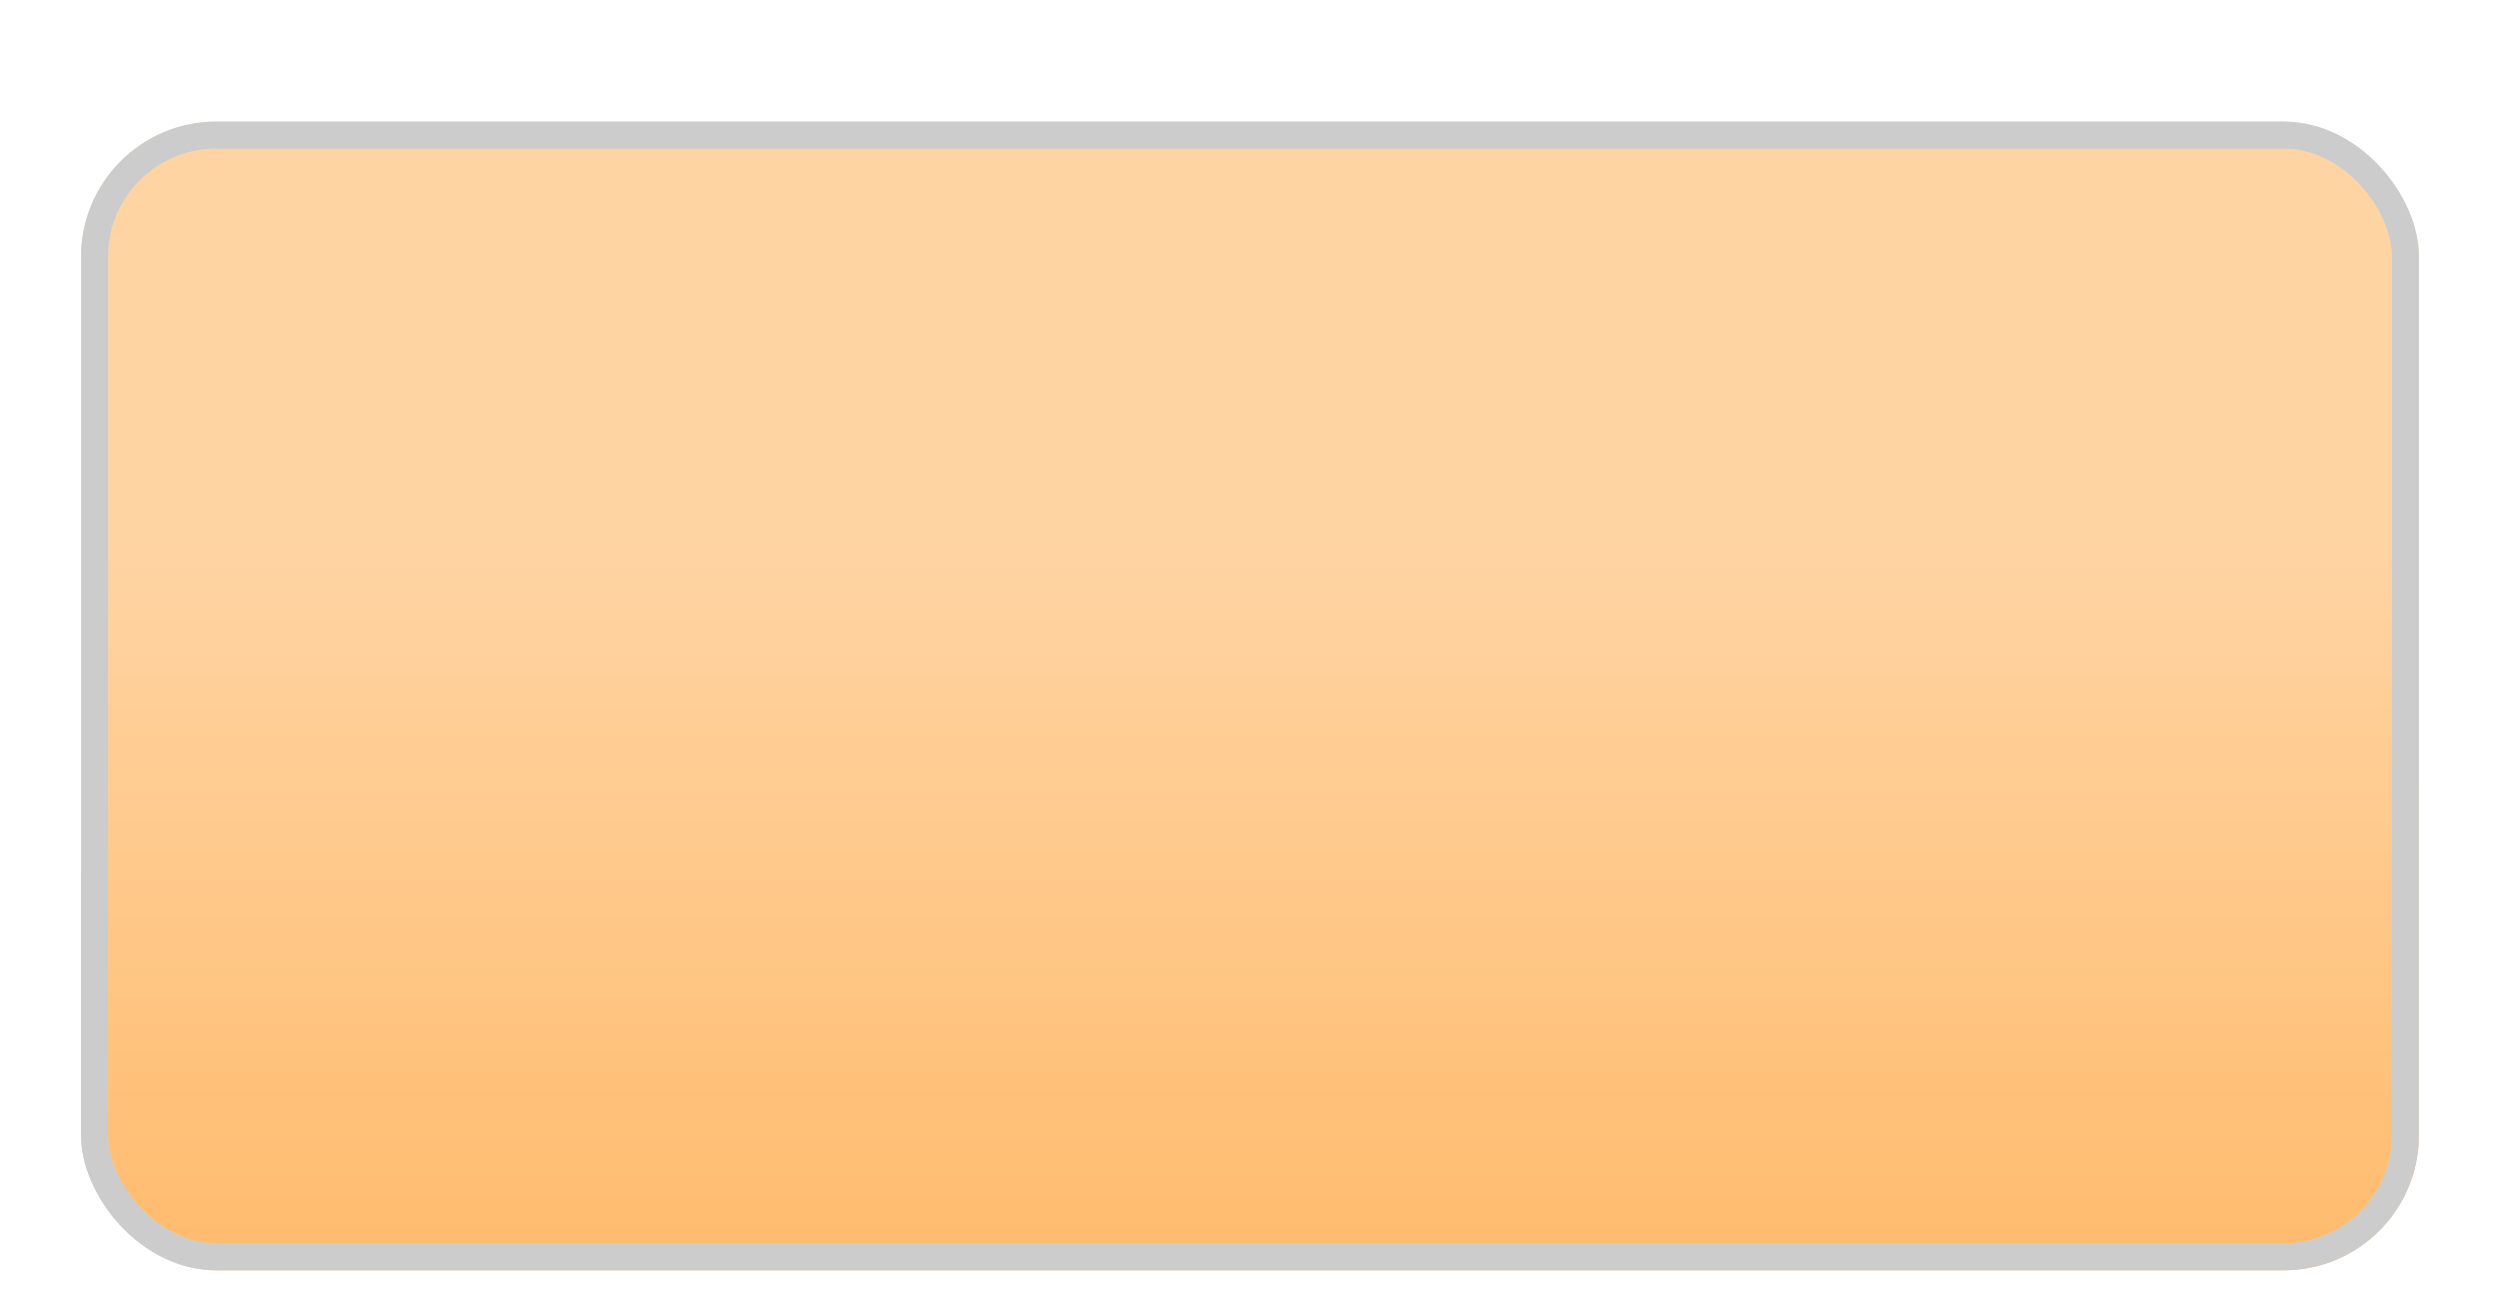 <svg width="185" height="97" viewBox="0 0 185 97" fill="none" xmlns="http://www.w3.org/2000/svg">
<g filter="url(#filter0_di_40_589)">
<rect x="6" y="4" width="173" height="85" rx="10" fill="url(#paint0_linear_40_589)"/>
<rect x="7" y="5" width="171" height="83" rx="9" stroke="white" stroke-width="2"/>
<rect x="7" y="5" width="171" height="83" rx="9" stroke="black" stroke-opacity="0.2" stroke-width="2"/>
</g>
<defs>
<filter id="filter0_di_40_589" x="0" y="0" width="185" height="97" filterUnits="userSpaceOnUse" color-interpolation-filters="sRGB">
<feFlood flood-opacity="0" result="BackgroundImageFix"/>
<feColorMatrix in="SourceAlpha" type="matrix" values="0 0 0 0 0 0 0 0 0 0 0 0 0 0 0 0 0 0 127 0" result="hardAlpha"/>
<feOffset dy="2"/>
<feGaussianBlur stdDeviation="3"/>
<feComposite in2="hardAlpha" operator="out"/>
<feColorMatrix type="matrix" values="0 0 0 0 0.133 0 0 0 0 0.089 0 0 0 0 0.312 0 0 0 0.18 0"/>
<feBlend mode="normal" in2="BackgroundImageFix" result="effect1_dropShadow_40_589"/>
<feBlend mode="normal" in="SourceGraphic" in2="effect1_dropShadow_40_589" result="shape"/>
<feColorMatrix in="SourceAlpha" type="matrix" values="0 0 0 0 0 0 0 0 0 0 0 0 0 0 0 0 0 0 127 0" result="hardAlpha"/>
<feOffset dy="3"/>
<feGaussianBlur stdDeviation="2"/>
<feComposite in2="hardAlpha" operator="arithmetic" k2="-1" k3="1"/>
<feColorMatrix type="matrix" values="0 0 0 0 0.096 0 0 0 0 0.091 0 0 0 0 0.304 0 0 0 0.25 0"/>
<feBlend mode="normal" in2="shape" result="effect2_innerShadow_40_589"/>
</filter>
<linearGradient id="paint0_linear_40_589" x1="92.5" y1="35.5" x2="92.5" y2="89" gradientUnits="userSpaceOnUse">
<stop stop-color="#FFD4A3"/>
<stop offset="1" stop-color="#FFBB6D"/>
</linearGradient>
</defs>
</svg>
